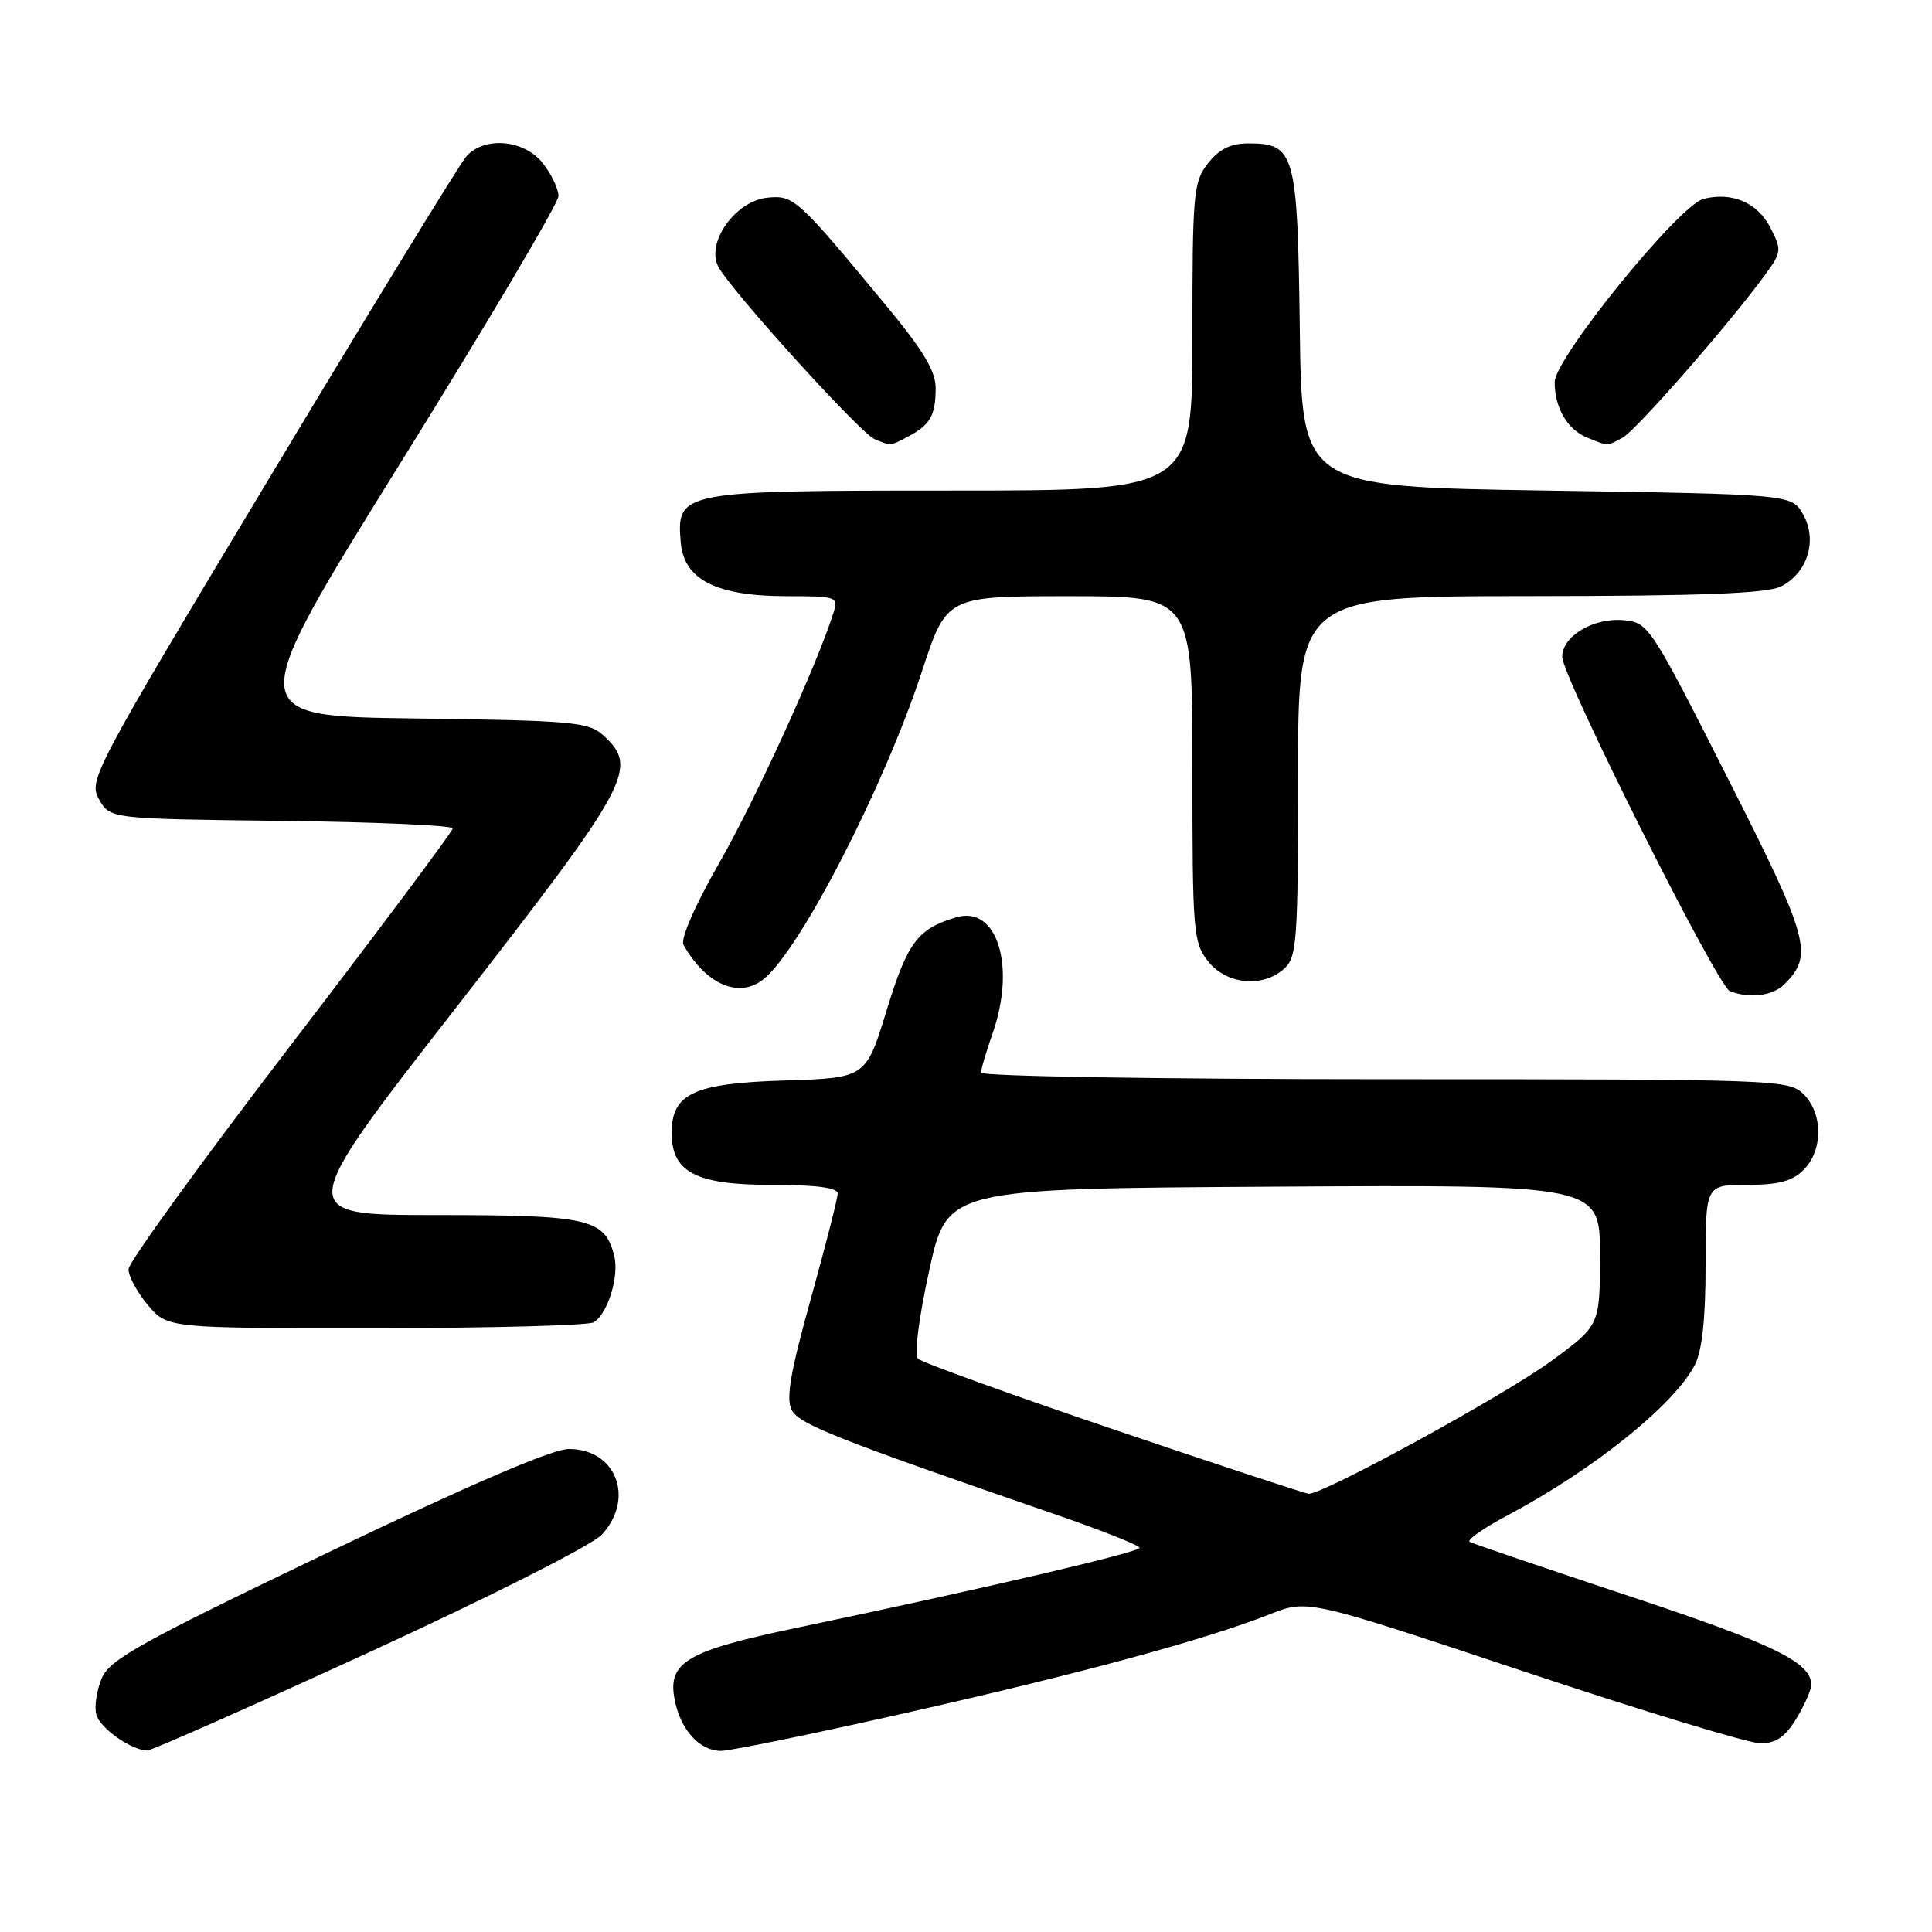 <?xml version="1.0" encoding="UTF-8" standalone="no"?>
<!DOCTYPE svg PUBLIC "-//W3C//DTD SVG 1.1//EN" "http://www.w3.org/Graphics/SVG/1.1/DTD/svg11.dtd" >
<svg xmlns="http://www.w3.org/2000/svg" xmlns:xlink="http://www.w3.org/1999/xlink" version="1.1" viewBox="0 0 256 256">
 <g >
 <path fill="currentColor"
d=" M 48.99 218.90 C 65.21 211.44 78.47 204.73 79.75 203.34 C 84.16 198.54 81.64 192.00 75.38 192.00 C 73.19 192.00 62.40 196.64 43.39 205.75 C 18.58 217.64 14.53 219.89 13.48 222.39 C 12.81 223.98 12.48 226.13 12.76 227.18 C 13.22 228.96 17.32 231.87 19.49 231.96 C 20.03 231.98 33.30 226.10 48.99 218.90 Z  M 120.14 226.95 C 143.32 221.72 159.68 217.28 168.28 213.89 C 173.27 211.92 173.27 211.92 201.88 221.46 C 217.62 226.71 231.74 231.00 233.26 231.00 C 235.31 231.00 236.54 230.16 238.01 227.75 C 239.10 225.96 239.99 223.94 240.00 223.25 C 240.01 220.27 235.04 217.85 215.87 211.49 C 204.67 207.77 195.16 204.54 194.74 204.30 C 194.32 204.06 196.57 202.48 199.74 200.80 C 211.19 194.71 221.83 186.16 224.58 180.85 C 225.54 178.98 226.00 174.72 226.00 167.55 C 226.00 157.00 226.00 157.00 231.50 157.00 C 235.67 157.00 237.48 156.52 239.00 155.00 C 241.57 152.43 241.57 147.57 239.00 145.00 C 237.05 143.05 235.67 143.00 183.50 143.00 C 153.63 143.00 130.00 142.61 130.00 142.13 C 130.00 141.64 130.68 139.34 131.50 137.00 C 134.66 128.04 132.14 119.93 126.70 121.55 C 121.58 123.08 120.25 124.85 117.49 133.86 C 114.74 142.83 114.74 142.83 103.97 143.17 C 91.92 143.54 89.00 144.90 89.00 150.12 C 89.00 155.33 92.21 157.00 102.19 157.00 C 108.10 157.00 111.00 157.37 111.00 158.14 C 111.00 158.76 109.40 165.04 107.44 172.09 C 104.72 181.86 104.12 185.36 104.91 186.84 C 105.92 188.73 110.84 190.67 139.74 200.63 C 145.93 202.76 150.99 204.77 150.99 205.09 C 151.00 205.68 130.35 210.50 105.54 215.70 C 90.90 218.77 88.40 220.25 89.41 225.29 C 90.20 229.25 92.71 232.00 95.54 232.00 C 96.77 232.00 107.84 229.73 120.14 226.95 Z  M 78.69 175.21 C 80.55 174.03 82.06 169.10 81.39 166.41 C 80.15 161.47 78.08 161.00 57.79 161.00 C 39.03 161.00 39.03 161.00 60.52 133.40 C 83.62 103.71 84.68 101.74 79.90 97.40 C 77.98 95.67 75.77 95.47 55.00 95.20 C 32.20 94.90 32.20 94.90 53.10 61.29 C 64.60 42.80 74.00 26.91 74.00 25.98 C 74.00 25.04 73.07 23.08 71.93 21.63 C 69.45 18.48 64.17 18.02 61.77 20.75 C 60.93 21.71 49.31 40.68 35.95 62.91 C 12.32 102.22 11.70 103.38 13.12 105.91 C 14.58 108.50 14.58 108.50 37.29 108.77 C 49.78 108.92 59.99 109.37 59.99 109.77 C 59.98 110.17 50.32 123.10 38.52 138.50 C 26.72 153.90 17.05 167.25 17.03 168.17 C 17.01 169.09 18.17 171.23 19.59 172.92 C 22.18 176.00 22.18 176.00 49.84 175.98 C 65.05 175.98 78.03 175.63 78.69 175.21 Z  M 236.43 130.43 C 240.33 126.53 239.79 124.54 228.91 103.06 C 218.73 82.95 218.43 82.49 215.18 82.18 C 211.18 81.80 207.00 84.28 207.00 87.03 C 207.00 89.67 227.55 130.66 229.21 131.32 C 231.78 132.35 234.89 131.97 236.43 130.43 Z  M 101.17 129.75 C 106.06 125.82 117.15 104.25 122.18 88.91 C 125.43 79.00 125.43 79.00 141.71 79.00 C 158.00 79.00 158.00 79.00 158.00 101.87 C 158.00 123.48 158.11 124.87 160.07 127.37 C 162.51 130.46 167.32 130.93 170.17 128.35 C 171.85 126.83 172.00 124.68 172.00 102.85 C 172.00 79.00 172.00 79.00 202.75 78.99 C 225.43 78.97 234.15 78.64 235.98 77.71 C 239.51 75.93 240.85 71.60 238.93 68.18 C 237.42 65.50 237.42 65.50 204.96 65.00 C 172.50 64.50 172.50 64.50 172.23 43.56 C 171.93 20.21 171.59 19.00 165.42 19.00 C 163.07 19.00 161.56 19.75 160.07 21.63 C 158.13 24.10 158.00 25.55 158.00 44.63 C 158.00 65.00 158.00 65.00 126.22 65.00 C 90.09 65.00 89.63 65.09 90.20 71.85 C 90.61 76.82 94.92 79.00 104.32 79.00 C 110.93 79.00 111.11 79.07 110.42 81.25 C 108.24 88.15 100.19 105.78 95.38 114.21 C 92.08 119.98 90.13 124.44 90.57 125.21 C 93.56 130.48 97.94 132.35 101.17 129.75 Z  M 120.32 57.85 C 123.25 56.31 123.97 55.06 123.98 51.47 C 124.00 49.19 122.36 46.45 117.40 40.47 C 105.66 26.28 105.19 25.85 101.71 26.19 C 97.44 26.61 93.49 32.17 95.19 35.36 C 96.88 38.52 113.98 57.39 115.87 58.18 C 118.11 59.11 117.88 59.13 120.32 57.85 Z  M 215.00 58.00 C 216.78 57.05 229.17 42.88 233.91 36.38 C 236.08 33.40 236.11 33.11 234.57 30.14 C 232.87 26.84 229.51 25.40 225.72 26.35 C 222.48 27.17 206.00 47.47 206.00 50.64 C 206.00 54.05 207.70 56.94 210.32 57.99 C 213.17 59.14 212.86 59.14 215.00 58.00 Z  M 147.51 189.39 C 133.77 184.73 122.12 180.52 121.64 180.04 C 121.12 179.52 121.75 174.61 123.13 168.33 C 125.50 157.50 125.50 157.50 168.75 157.24 C 212.00 156.98 212.00 156.98 212.00 166.30 C 212.00 175.61 212.00 175.61 205.61 180.30 C 199.45 184.83 175.25 198.07 173.40 197.93 C 172.91 197.89 161.26 194.05 147.51 189.39 Z "/>
</g>
</svg>